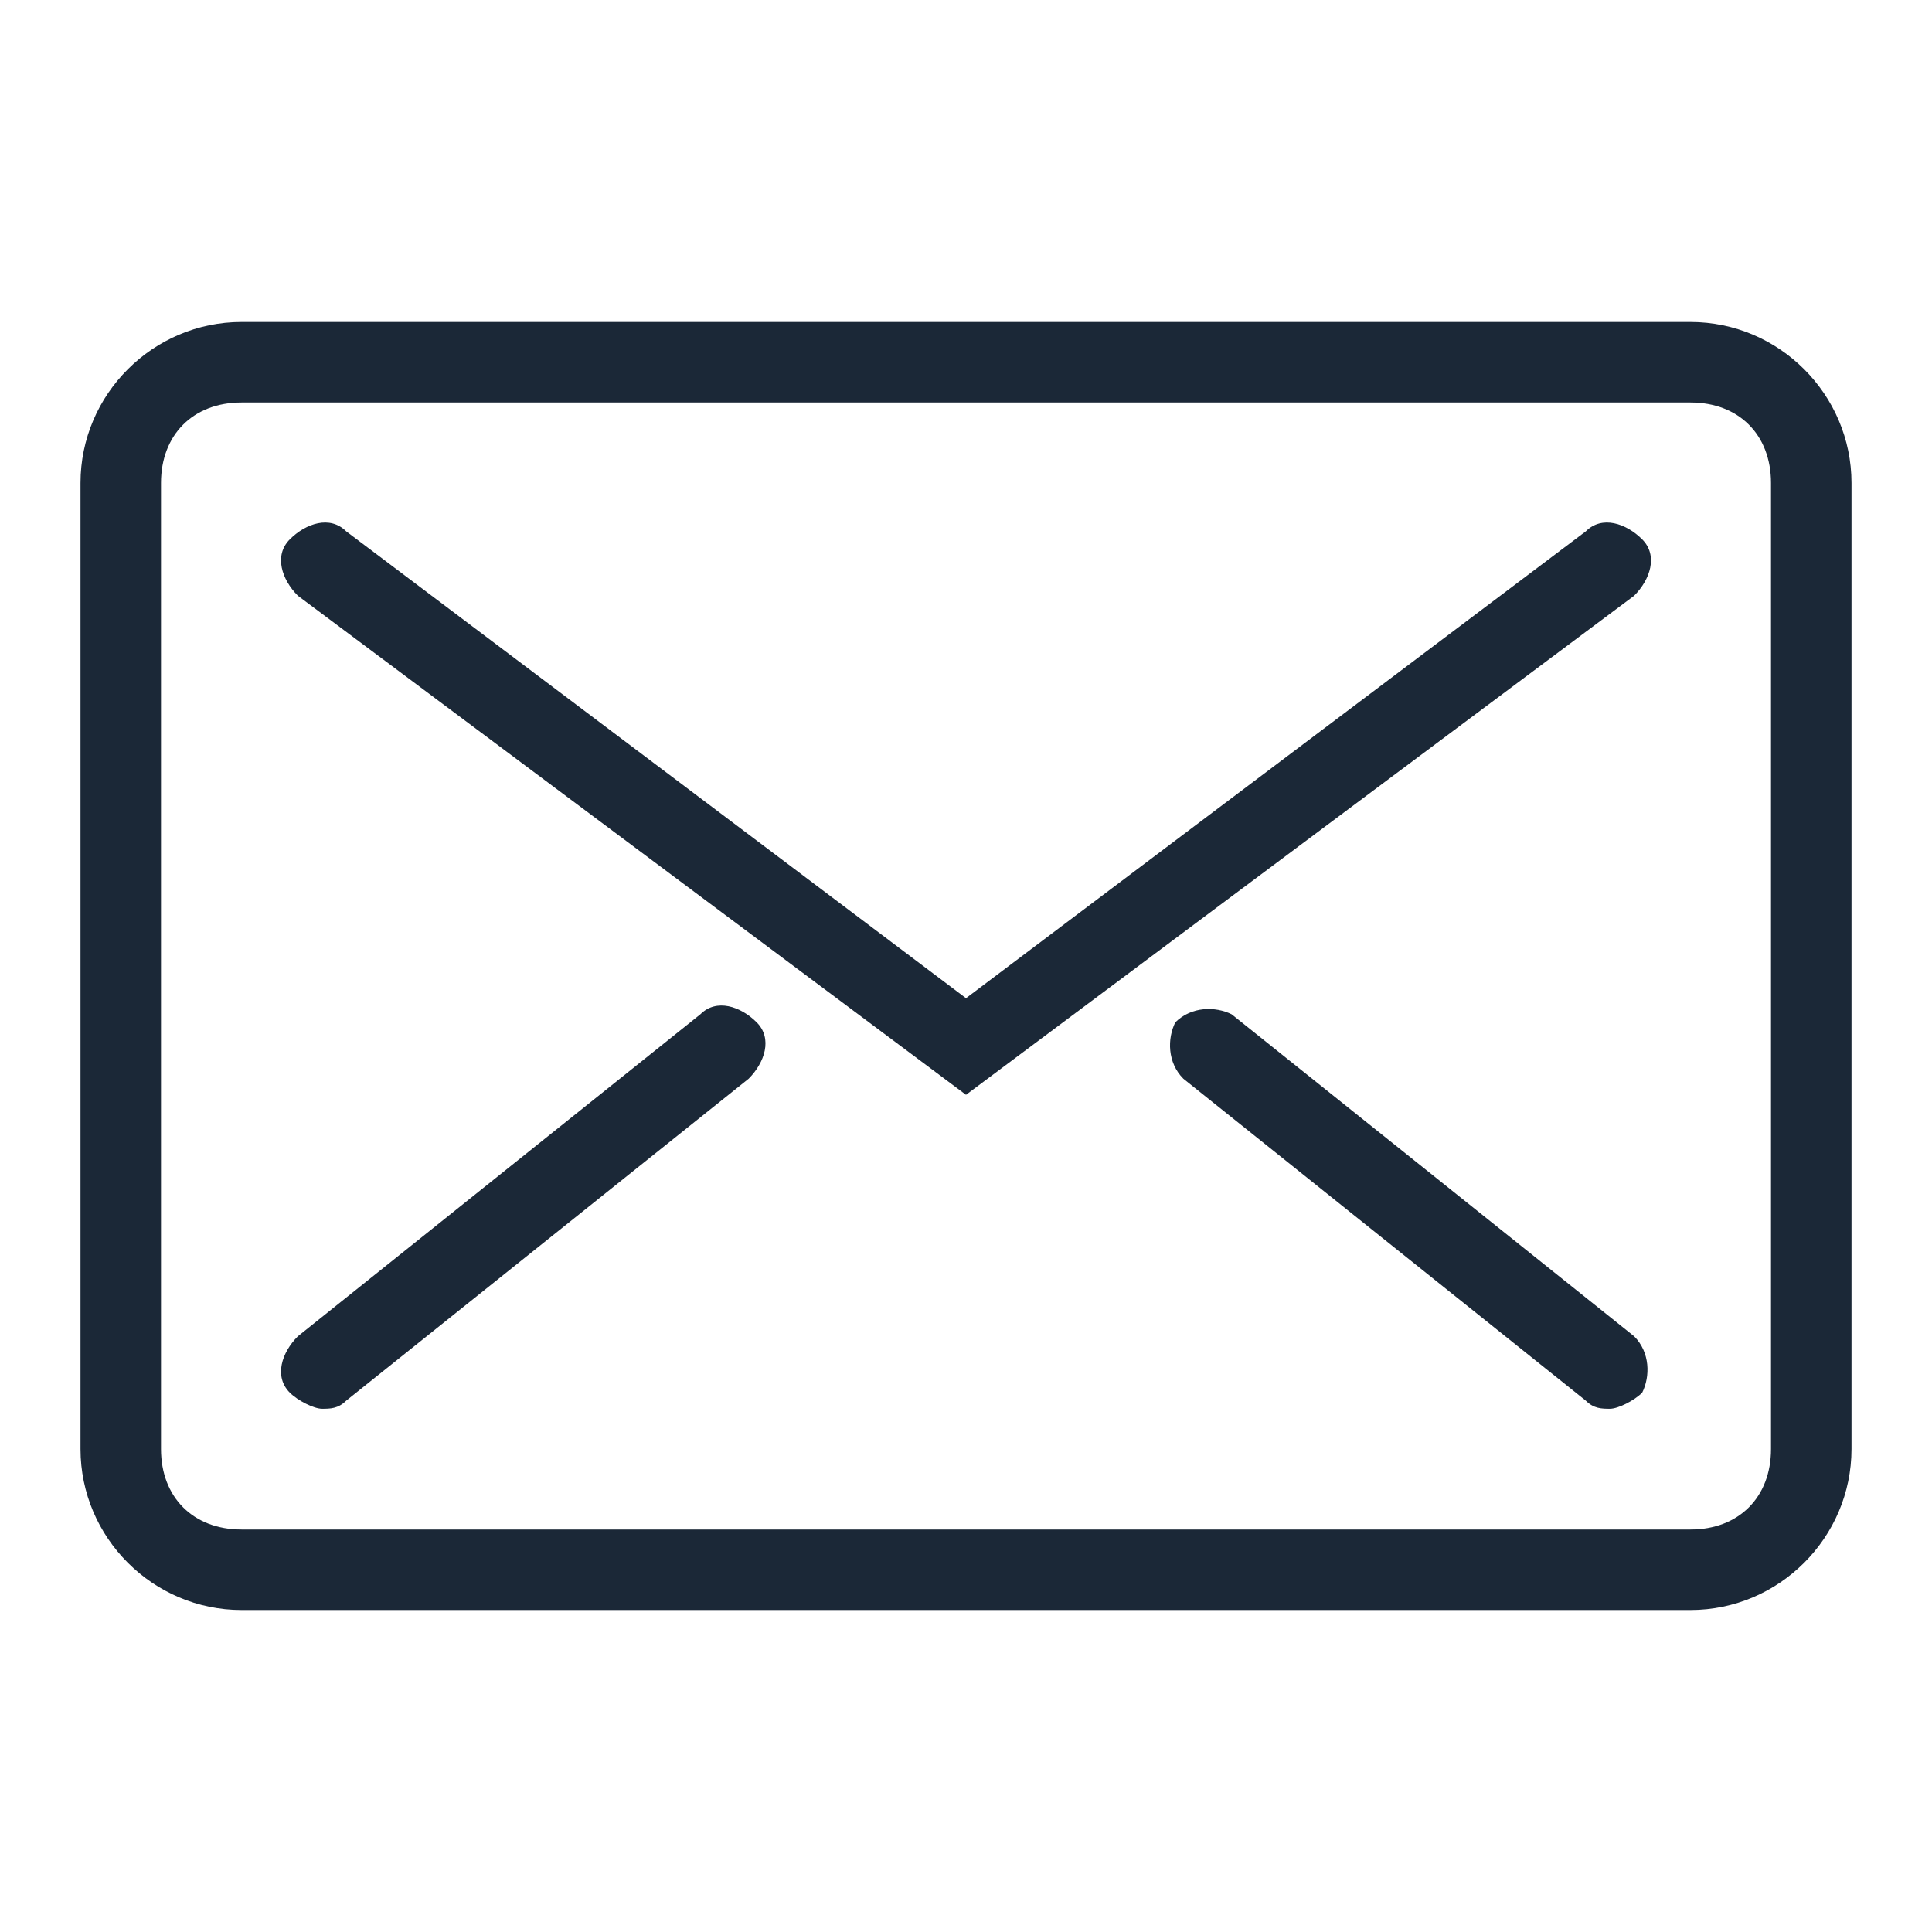 <?xml version="1.0" encoding="utf-8"?>
<!-- Generator: Adobe Illustrator 26.0.2, SVG Export Plug-In . SVG Version: 6.00 Build 0)  -->
<svg version="1.1" id="Layer_1" xmlns="http://www.w3.org/2000/svg" xmlns:xlink="http://www.w3.org/1999/xlink" x="0px" y="0px"
	 viewBox="0 0 24 24" style="enable-background:new 0 0 24 24;" xml:space="preserve">
<style type="text/css">
	.st0{fill:#1B2837;}
</style>
<g>
	<path class="st0" d="M21,20H3c-1.1,0-2-0.9-2-2V6c0-1.1,0.9-2,2-2h18c1.1,0,2,0.9,2,2v12C23,19.1,22.1,20,21,20z M3,5
		C2.4,5,2,5.4,2,6v12c0,0.6,0.4,1,1,1h18c0.6,0,1-0.4,1-1V6c0-0.6-0.4-1-1-1H3z"/>
</g>
<g>
	<path class="st0" d="M12,13.6L3.7,7.4C3.5,7.2,3.4,6.9,3.6,6.7c0.2-0.2,0.5-0.3,0.7-0.1l7.7,5.8l7.7-5.8c0.2-0.2,0.5-0.1,0.7,0.1
		c0.2,0.2,0.1,0.5-0.1,0.7L12,13.6z"/>
</g>
<g>
	<path class="st0" d="M20,17.5c-0.1,0-0.2,0-0.3-0.1l-5-4c-0.2-0.2-0.2-0.5-0.1-0.7c0.2-0.2,0.5-0.2,0.7-0.1l5,4
		c0.2,0.2,0.2,0.5,0.1,0.7C20.3,17.4,20.1,17.5,20,17.5z"/>
</g>
<g>
	<path class="st0" d="M4,17.5c-0.1,0-0.3-0.1-0.4-0.2c-0.2-0.2-0.1-0.5,0.1-0.7l5-4c0.2-0.2,0.5-0.1,0.7,0.1
		c0.2,0.2,0.1,0.5-0.1,0.7l-5,4C4.2,17.5,4.1,17.5,4,17.5z"/>
</g>
</svg>
